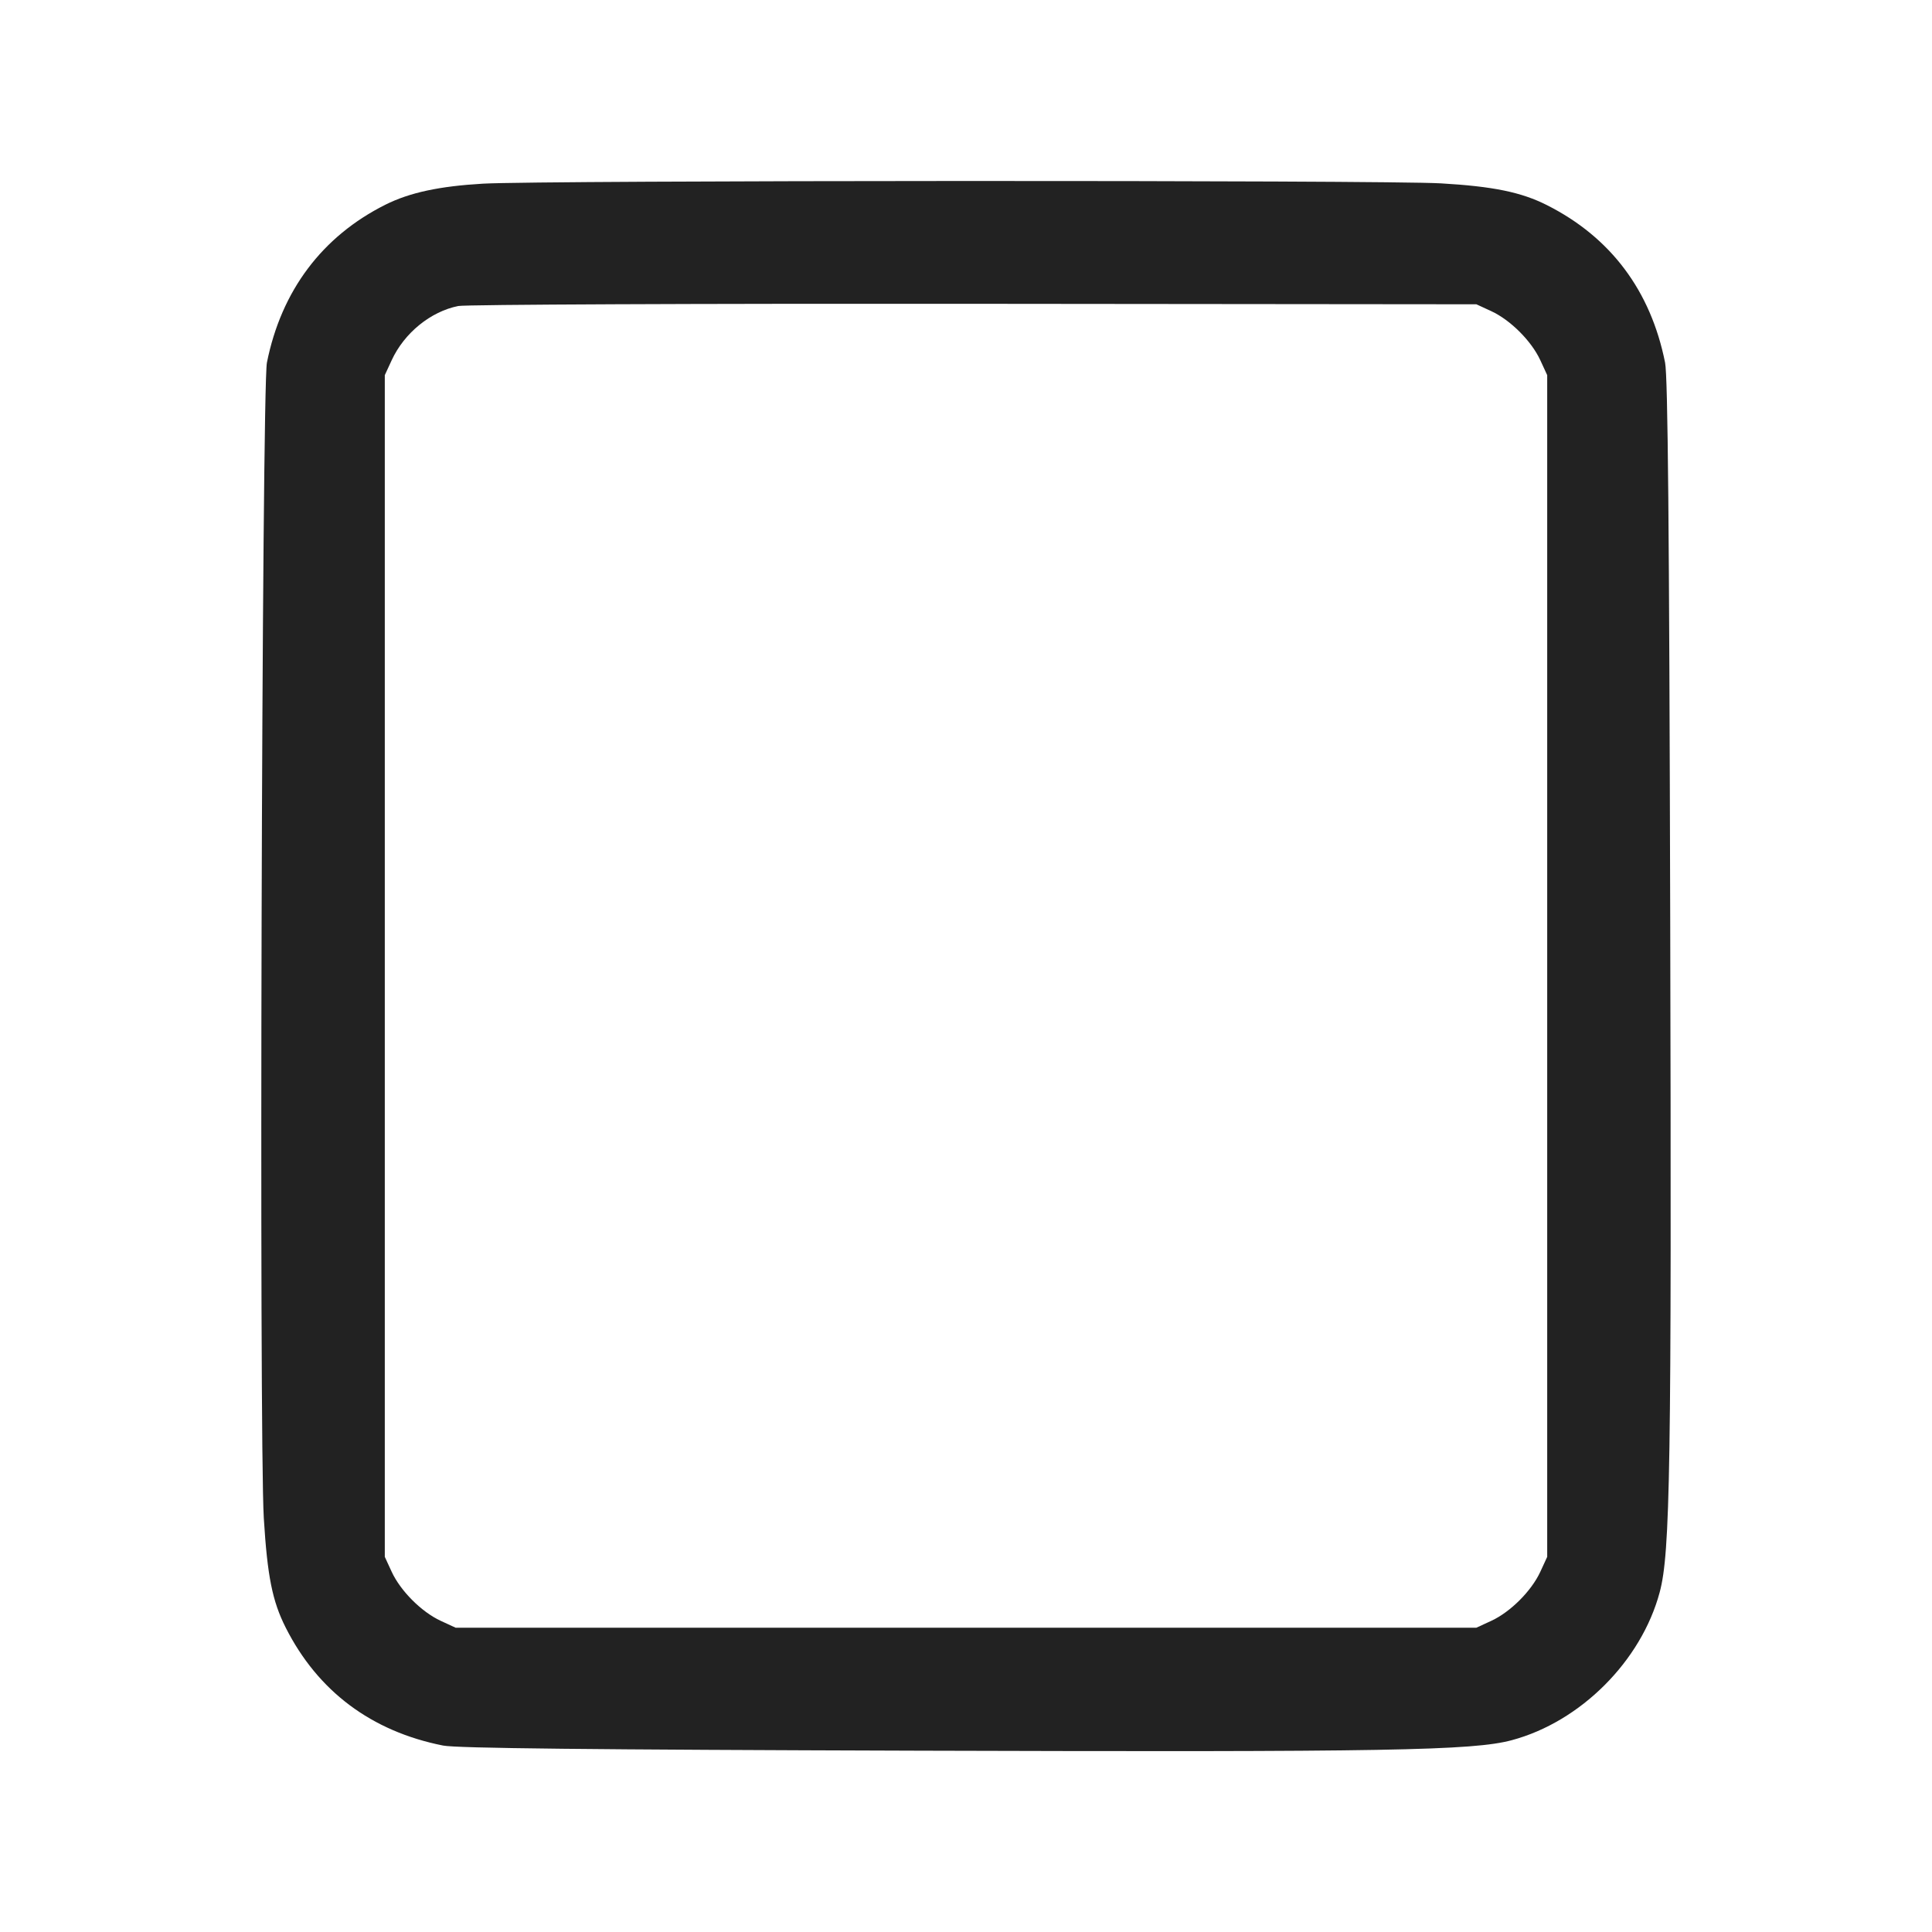 <svg width="64" height="64" viewBox="0 0 64 64" fill="none" xmlns="http://www.w3.org/2000/svg">
<path fill-rule="evenodd" clip-rule="evenodd" d="M16 6.084C14.553 6.168 13.569 6.38 12.769 6.78C10.672 7.829 9.317 9.633 8.842 12.012C8.672 12.864 8.578 47.664 8.739 50.293C8.857 52.216 9.022 53.04 9.463 53.914C10.528 56.023 12.301 57.352 14.679 57.824C15.132 57.913 19.512 57.961 30.453 57.994C45.948 58.041 48.793 57.991 50.08 57.646C52.357 57.036 54.369 55.024 54.979 52.747C55.33 51.439 55.374 48.635 55.328 30.453C55.295 17.388 55.25 12.473 55.158 12.012C54.682 9.629 53.356 7.861 51.246 6.796C50.396 6.366 49.461 6.174 47.733 6.074C45.832 5.963 17.925 5.972 16 6.084ZM49.403 10.309C50.036 10.602 50.731 11.297 51.024 11.931L51.253 12.427V51.573L51.024 52.069C50.731 52.703 50.036 53.398 49.403 53.691L48.907 53.92H15.093L14.597 53.691C13.964 53.398 13.269 52.703 12.976 52.069L12.747 51.573V12.427L12.976 11.931C13.392 11.03 14.265 10.32 15.181 10.137C15.426 10.088 23.115 10.055 32.267 10.064L48.907 10.08L49.403 10.309Z" fill="#222222"/>
</svg>

